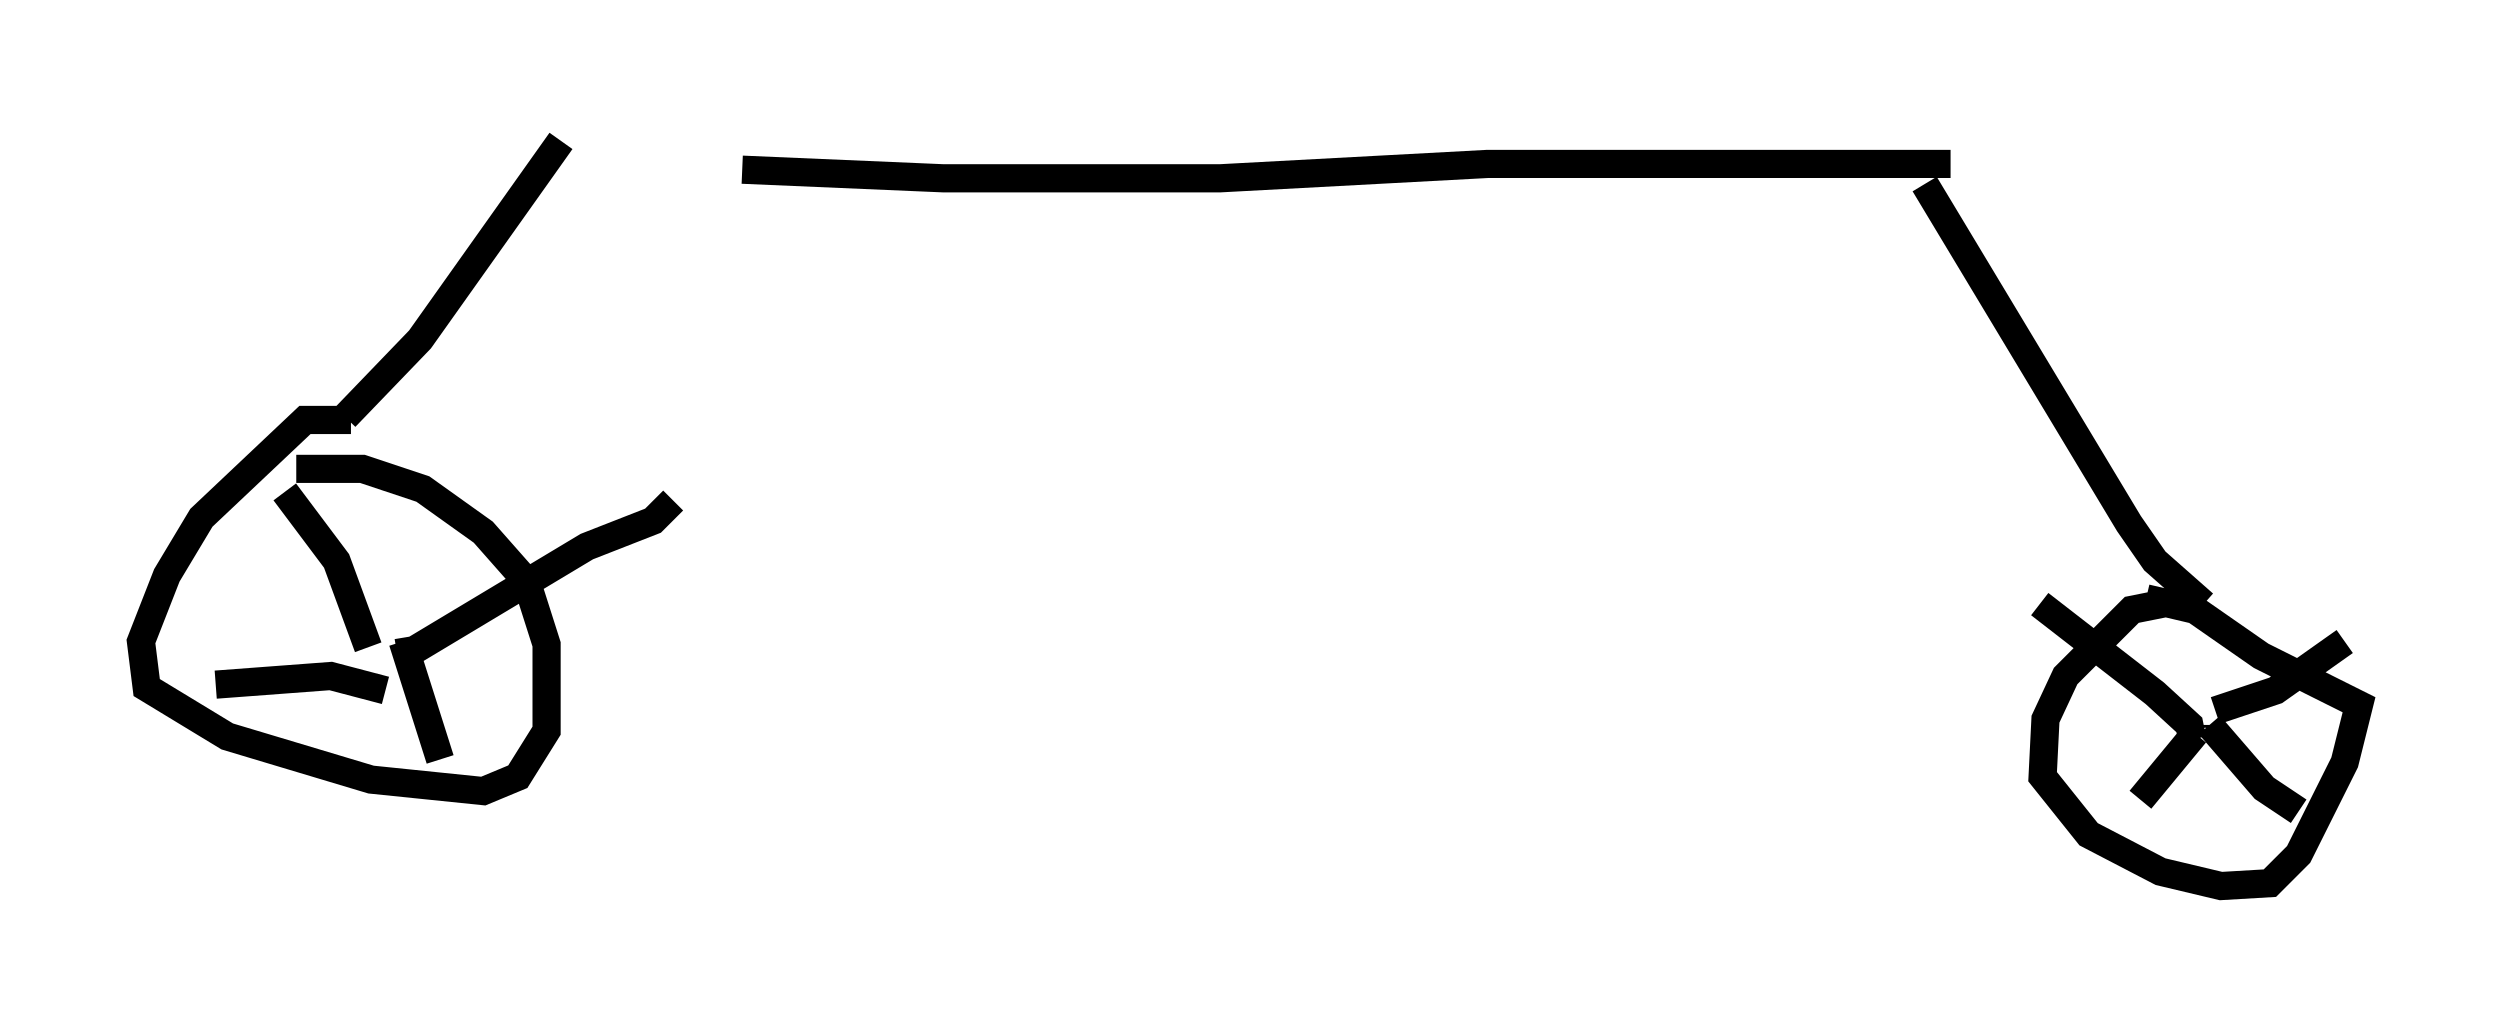 <?xml version="1.0" encoding="utf-8" ?>
<svg baseProfile="full" height="36.44" version="1.1" width="88.707" xmlns="http://www.w3.org/2000/svg" xmlns:ev="http://www.w3.org/2001/xml-events" xmlns:xlink="http://www.w3.org/1999/xlink"><defs /><rect fill="white" height="36.44" width="88.707" x="0" y="0" /><path d="M19.598, 5.102 m6.738, 0.919 l7.146, 0.306 9.8, 0.0 l9.494, -0.51 16.436, 0.0 m-49.307, -0.817 l-5.002, 7.044 -2.654, 2.756 m0.204, 0.102 l-1.633, 0.0 -3.675, 3.471 l-1.225, 2.042 -0.919, 2.348 l0.204, 1.633 2.858, 1.735 l5.104, 1.531 3.981, 0.408 l1.225, -0.51 1.021, -1.633 l0.0, -3.063 -0.715, -2.246 l-1.531, -1.735 -2.144, -1.531 l-2.144, -0.715 -2.348, 0.0 m57.78, -10.106 l7.248, 12.046 0.919, 1.327 l1.735, 1.531 m-0.51, -0.204 l-2.042, 0.408 -2.348, 2.348 l-0.715, 1.531 -0.102, 2.042 l1.633, 2.042 2.552, 1.327 l2.144, 0.51 1.735, -0.102 l1.021, -1.021 1.633, -3.267 l0.51, -2.042 -3.471, -1.735 l-2.348, -1.633 -1.735, -0.408 m2.042, 4.594 l0.0, -0.102 m-0.408, 0.51 l-0.102, -0.51 -1.225, -1.123 l-4.083, -3.165 m5.513, 4.594 l-1.94, 2.348 m2.45, -2.654 l1.94, 2.246 1.225, 0.817 m-2.96, -3.573 l2.144, -0.715 2.45, -1.735 m-69.724, 0.306 l0.0, 0.0 m-0.408, -0.102 l-1.123, -3.063 -1.838, -2.45 m3.981, 5.717 l0.613, -0.102 6.125, -3.675 l2.348, -0.919 0.715, -0.715 m-9.596, 5.002 l1.327, 4.185 m-1.94, -2.45 l-1.94, -0.51 -4.083, 0.306 " fill="none" stroke="black" stroke-width="1" /></svg>